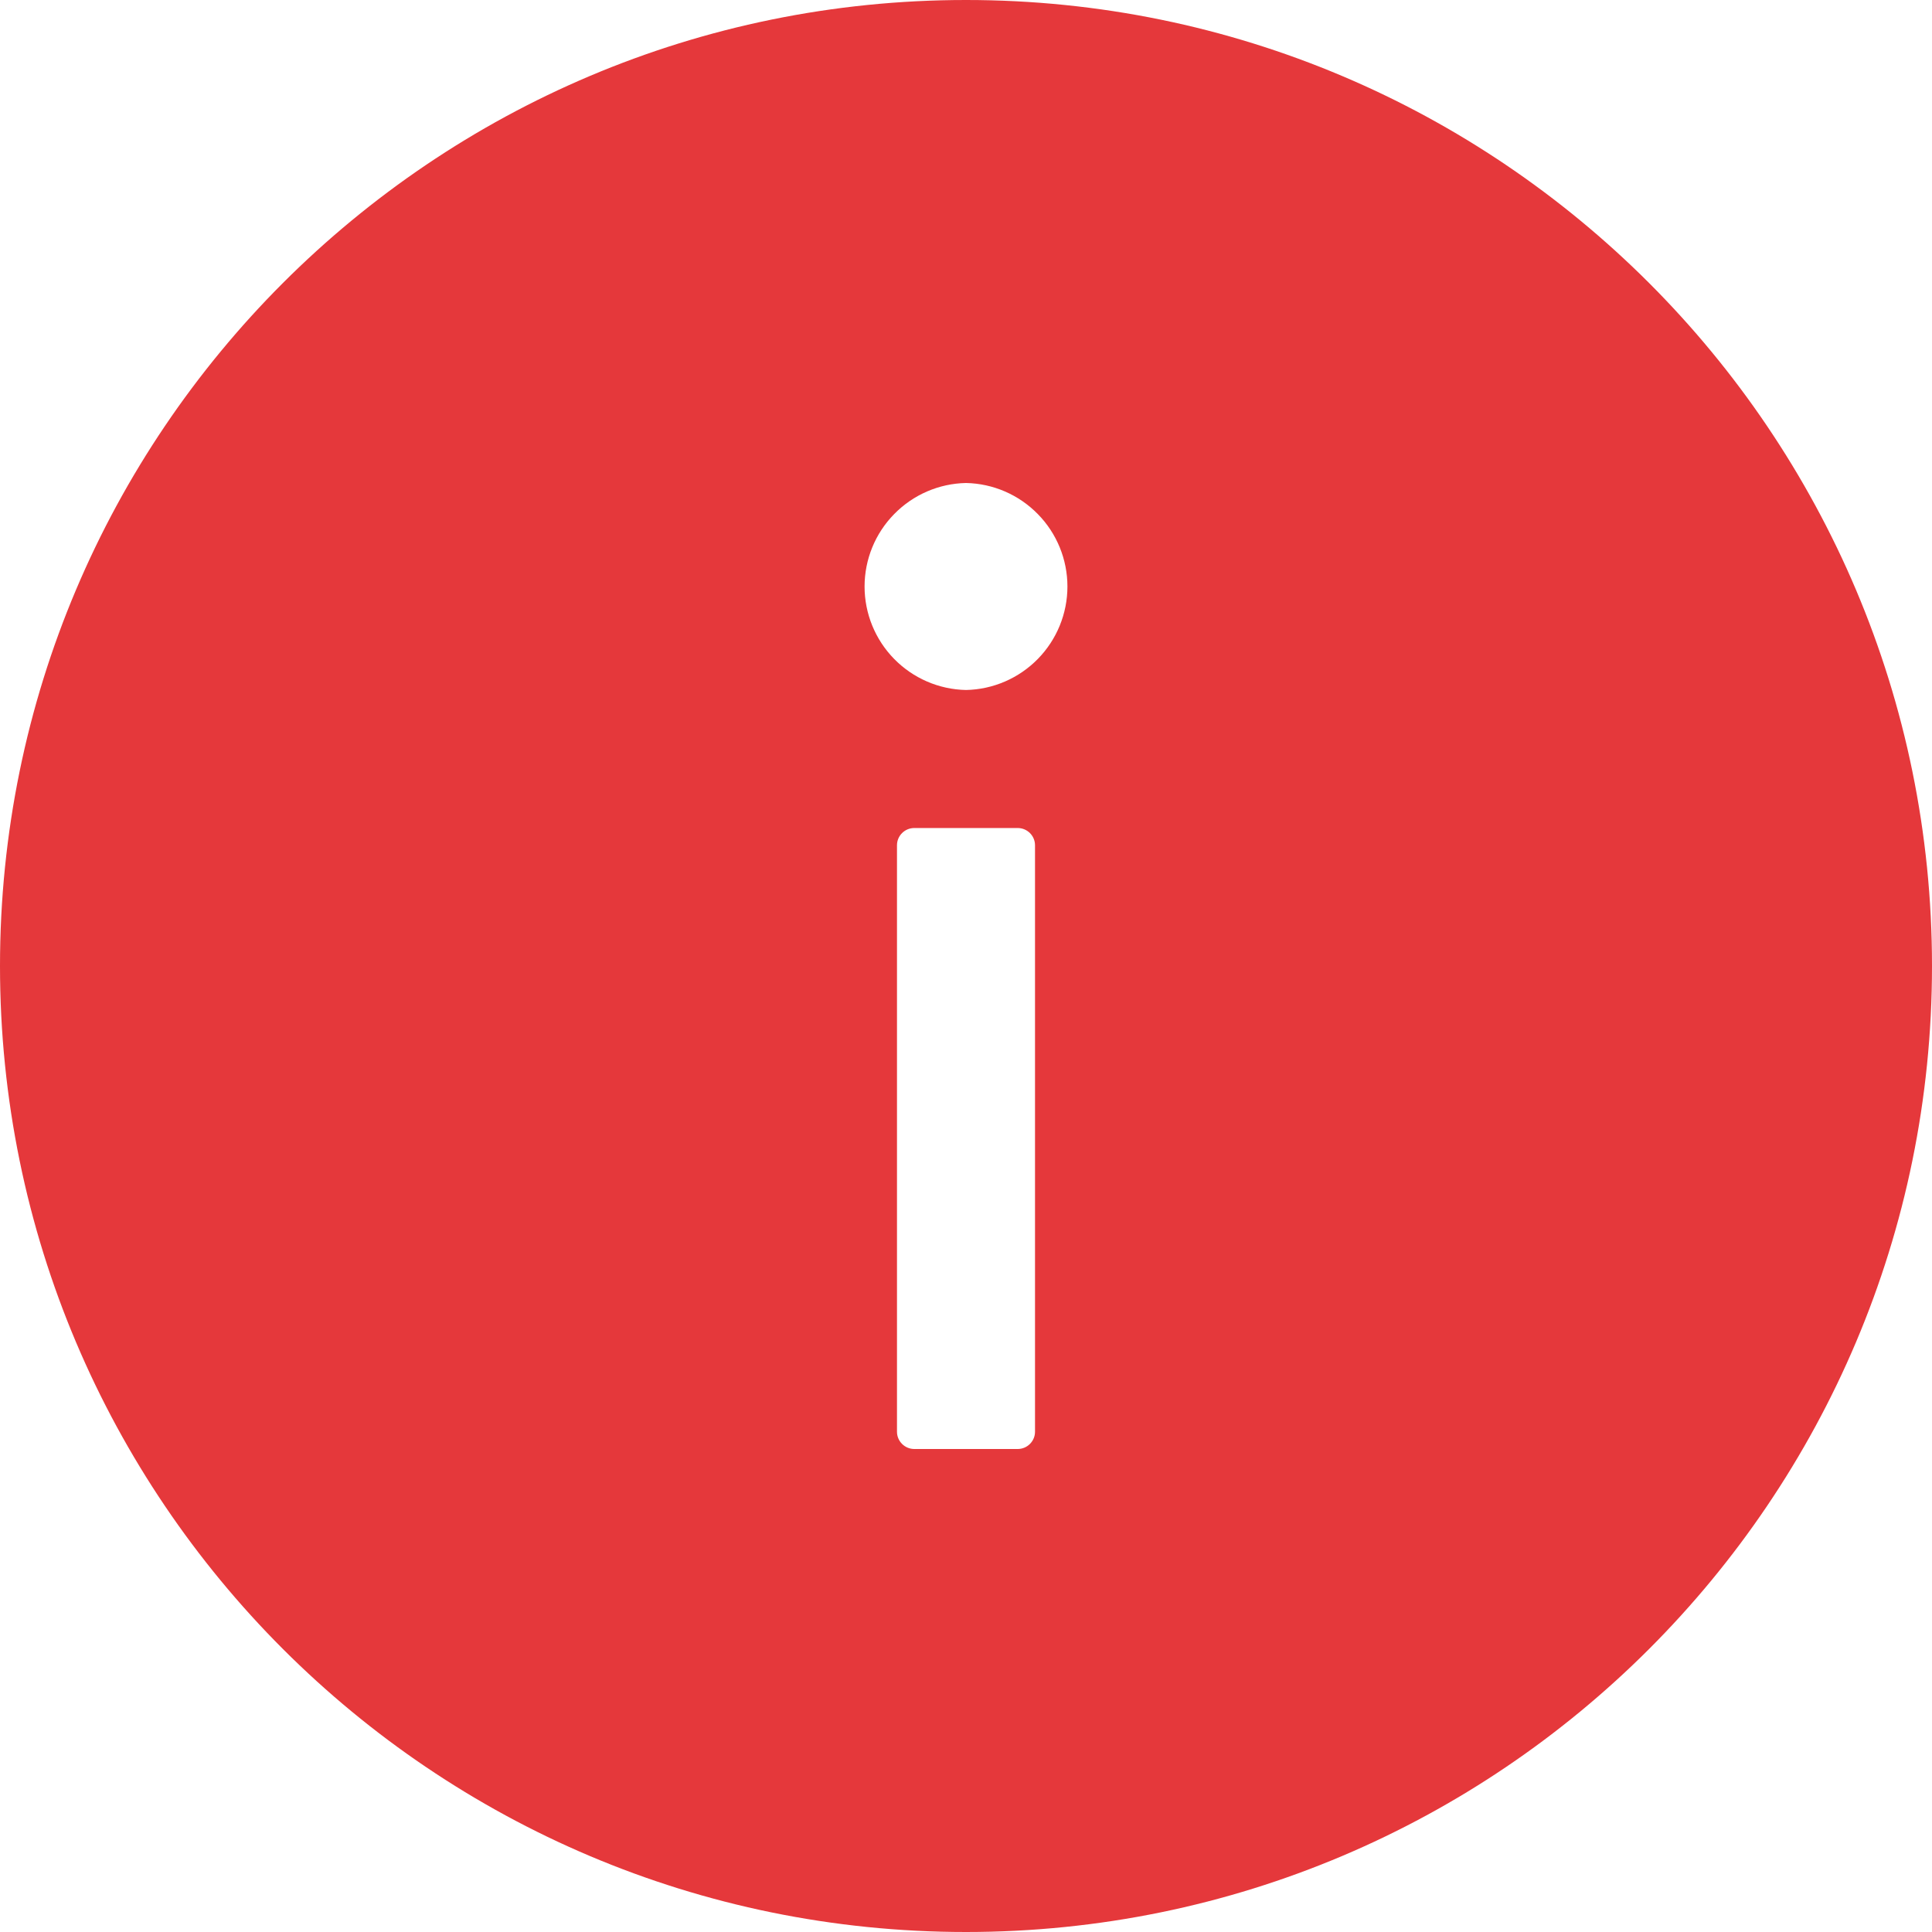 <svg width="36" height="36" viewBox="0 0 36 36" fill="none" xmlns="http://www.w3.org/2000/svg">
<path d="M18 0C8.06 0 0 8.06 0 18C0 27.94 8.06 36 18 36C27.94 36 36 27.94 36 18C36 8.06 27.94 0 18 0ZM19.286 26.679C19.286 26.855 19.141 27 18.964 27H17.036C16.859 27 16.714 26.855 16.714 26.679V15.75C16.714 15.573 16.859 15.429 17.036 15.429H18.964C19.141 15.429 19.286 15.573 19.286 15.75V26.679ZM18 12.857C17.495 12.847 17.015 12.639 16.662 12.279C16.308 11.918 16.11 11.433 16.11 10.929C16.11 10.424 16.308 9.939 16.662 9.579C17.015 9.218 17.495 9.01 18 9C18.505 9.01 18.985 9.218 19.338 9.579C19.692 9.939 19.89 10.424 19.89 10.929C19.89 11.433 19.692 11.918 19.338 12.279C18.985 12.639 18.505 12.847 18 12.857Z" fill="#E5383B"/>
</svg>
